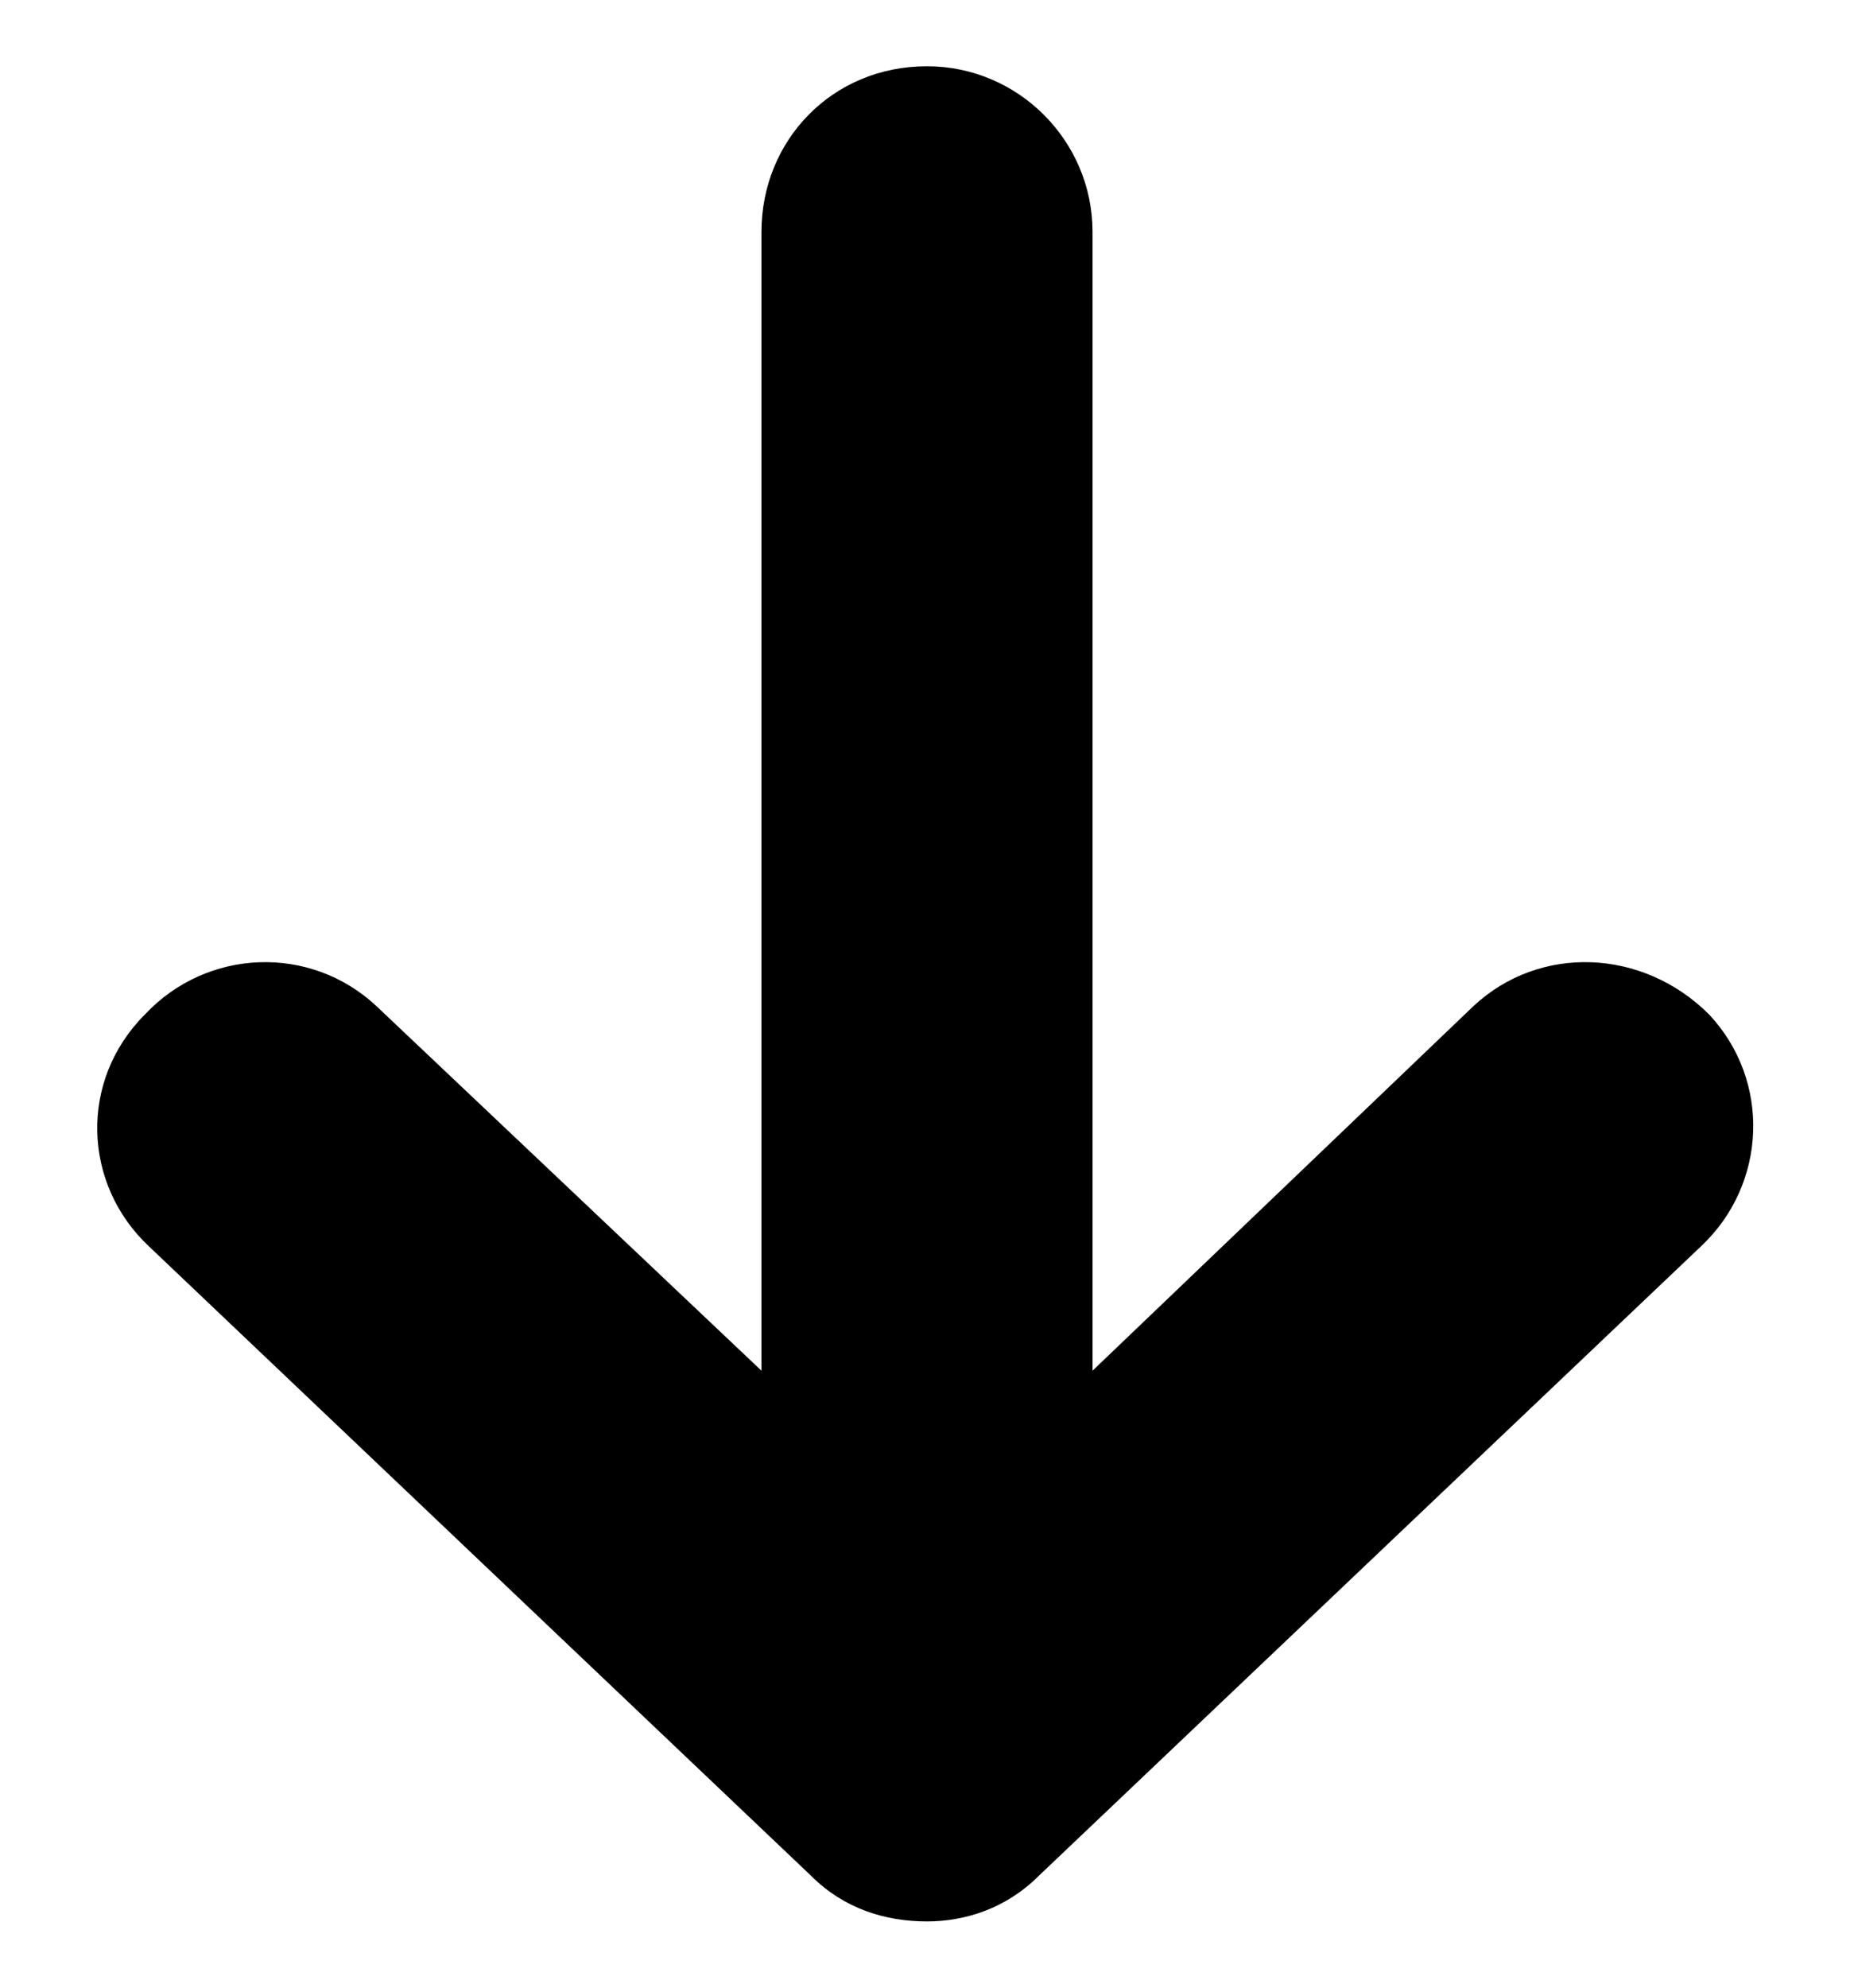 <svg viewBox="0 0 14 15" fill="none" xmlns="http://www.w3.org/2000/svg">
<path d="M12.844 9.406L7.844 14.156C7.594 14.406 7.281 14.5 7 14.5C6.688 14.5 6.375 14.406 6.125 14.156L1.125 9.406C0.625 8.938 0.594 8.156 1.094 7.656C1.562 7.156 2.344 7.125 2.844 7.594L5.75 10.344V1.75C5.75 1.062 6.281 0.5 7 0.5C7.688 0.5 8.25 1.062 8.25 1.75V10.344L11.125 7.594C11.625 7.125 12.406 7.156 12.906 7.656C13.375 8.156 13.344 8.938 12.844 9.406Z" fill="currentColor"/>
</svg>
